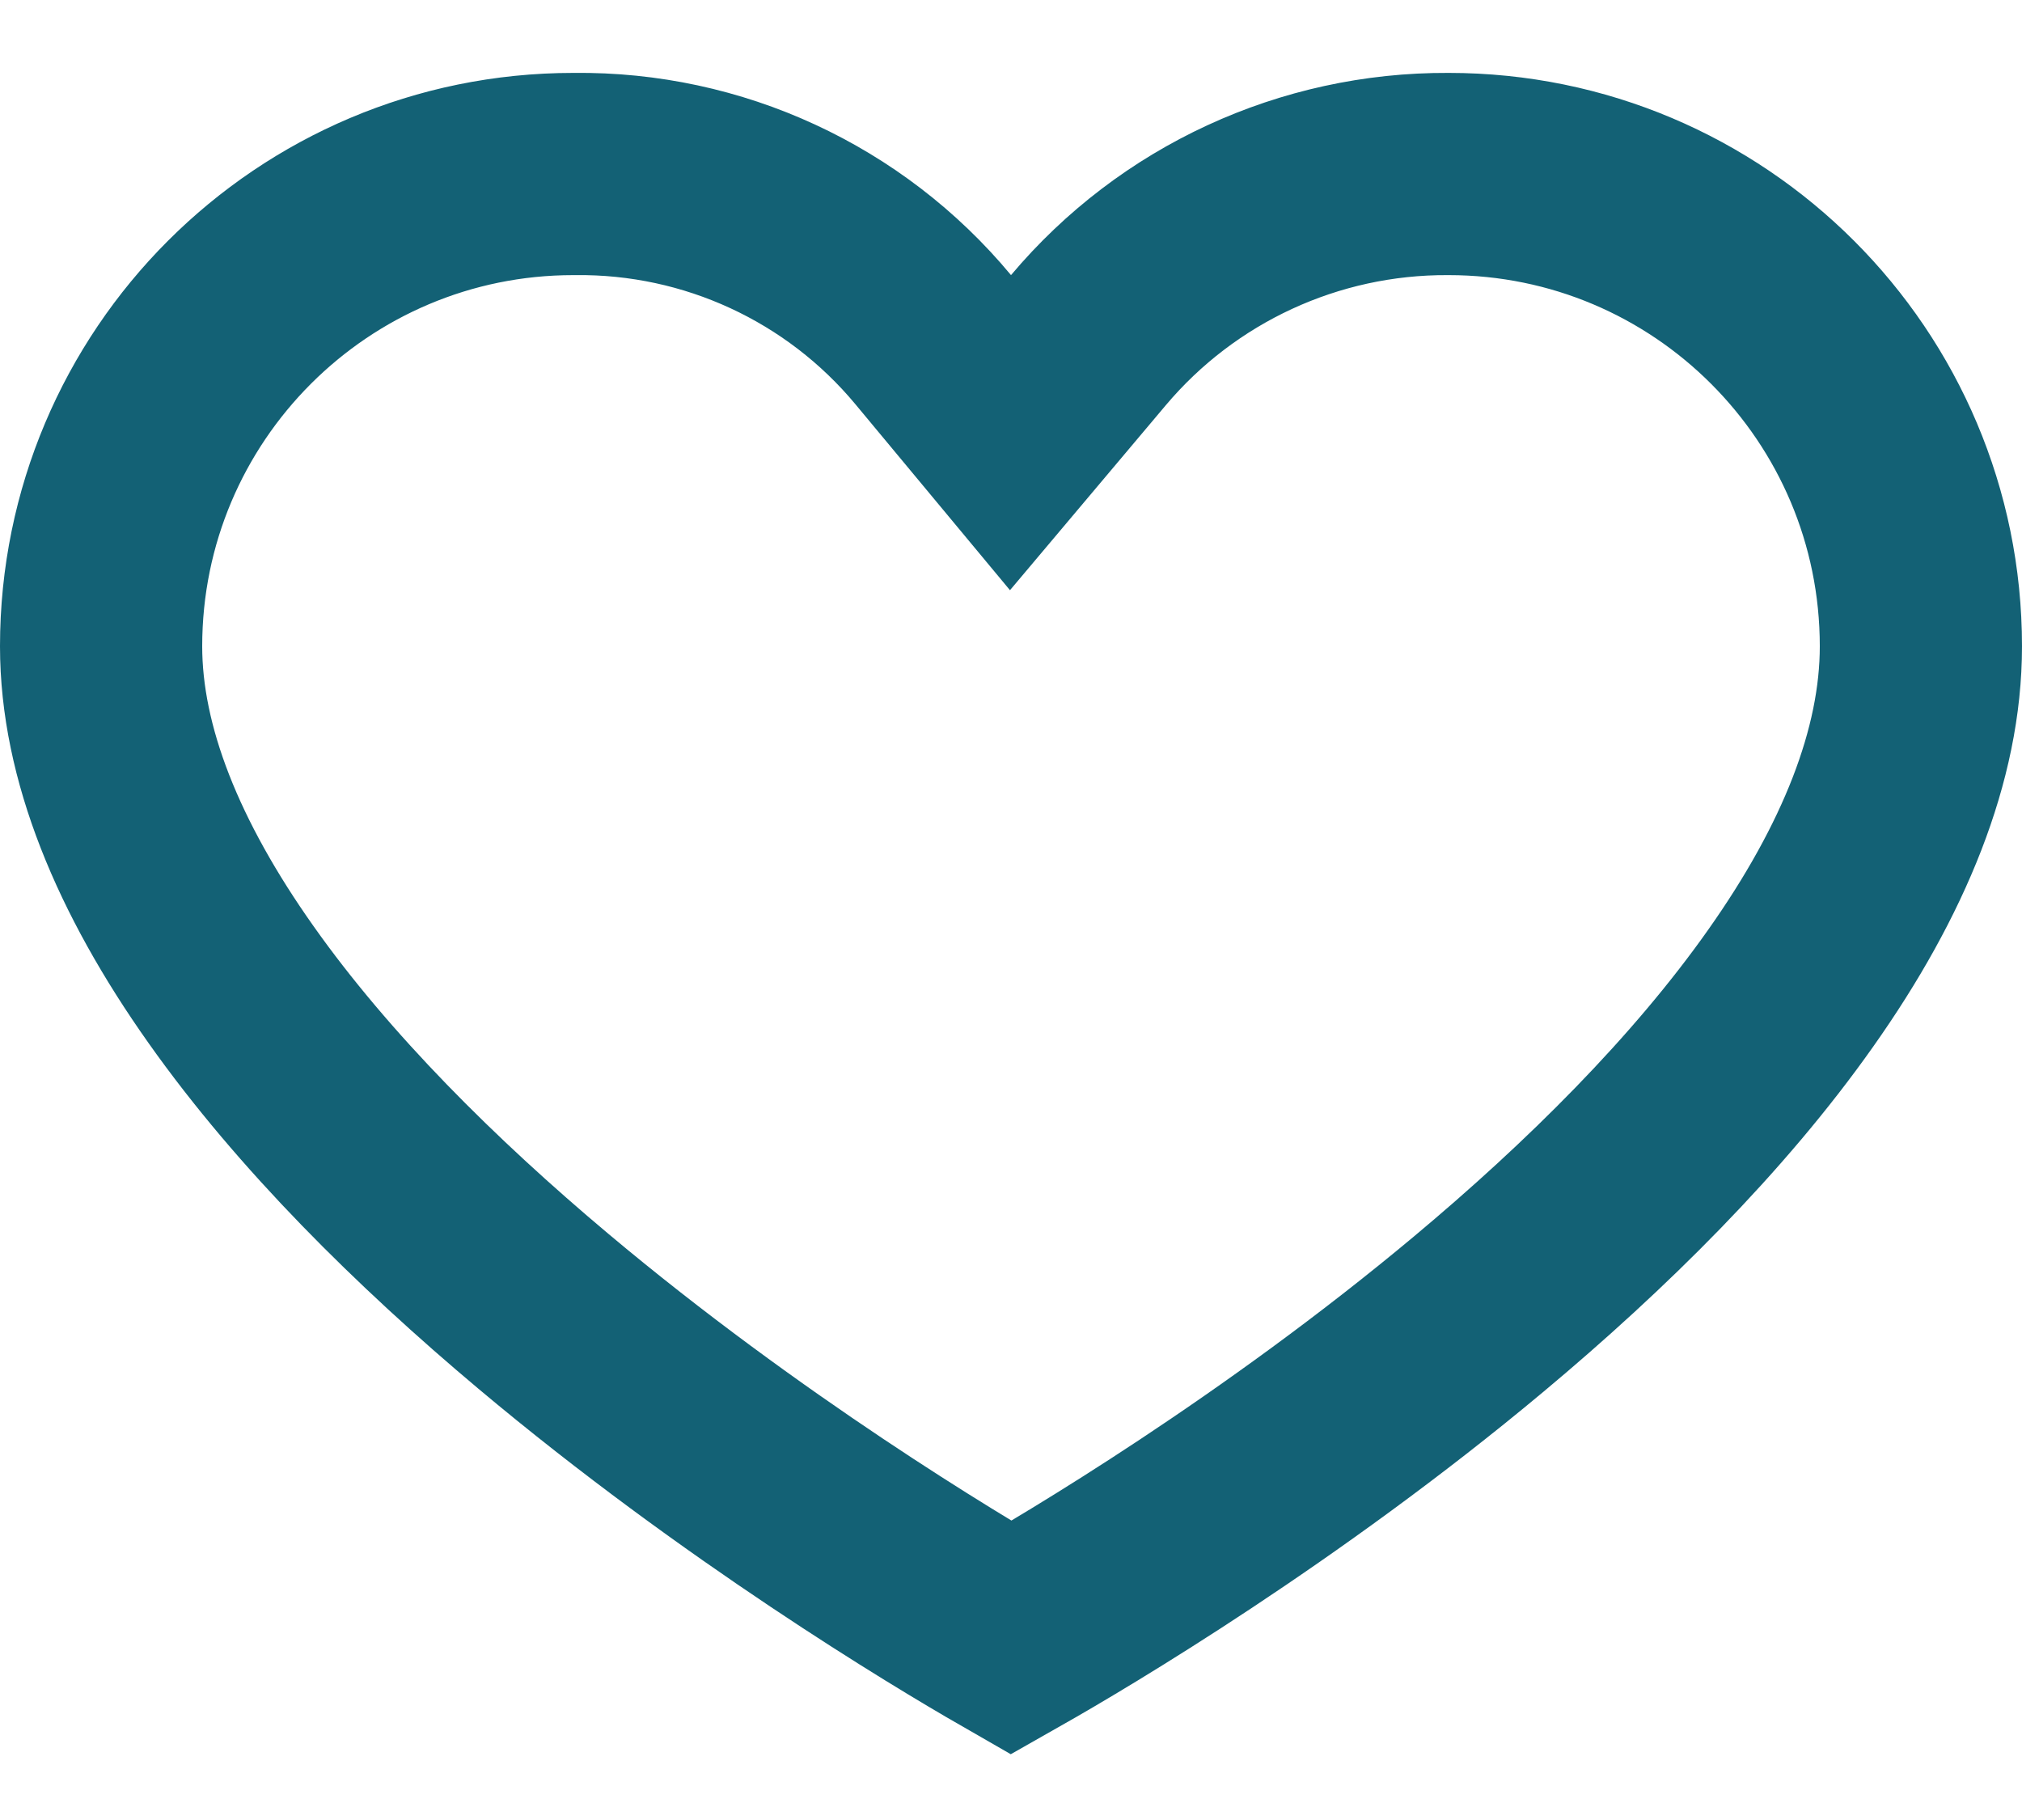 <svg width="20" height="18" viewBox="0 0 20 18" fill="none" xmlns="http://www.w3.org/2000/svg">
<path d="M14.324 1.721V1.721H14.329C16.909 1.721 19 3.812 19 6.392C19 7.467 18.534 8.61 17.713 9.772C16.898 10.928 15.786 12.027 14.628 12.995C12.665 14.636 10.662 15.823 10.001 16.198C9.343 15.82 7.339 14.618 5.374 12.968C4.215 11.995 3.102 10.893 2.286 9.739C1.464 8.578 1 7.446 1 6.392C1 3.812 3.091 1.721 5.671 1.721V1.721L5.683 1.721C7.052 1.705 8.356 2.307 9.231 3.36L9.995 4.279L10.765 3.365C11.648 2.316 12.952 1.714 14.324 1.721Z" stroke="#136175" stroke-width="2"/>
</svg>
